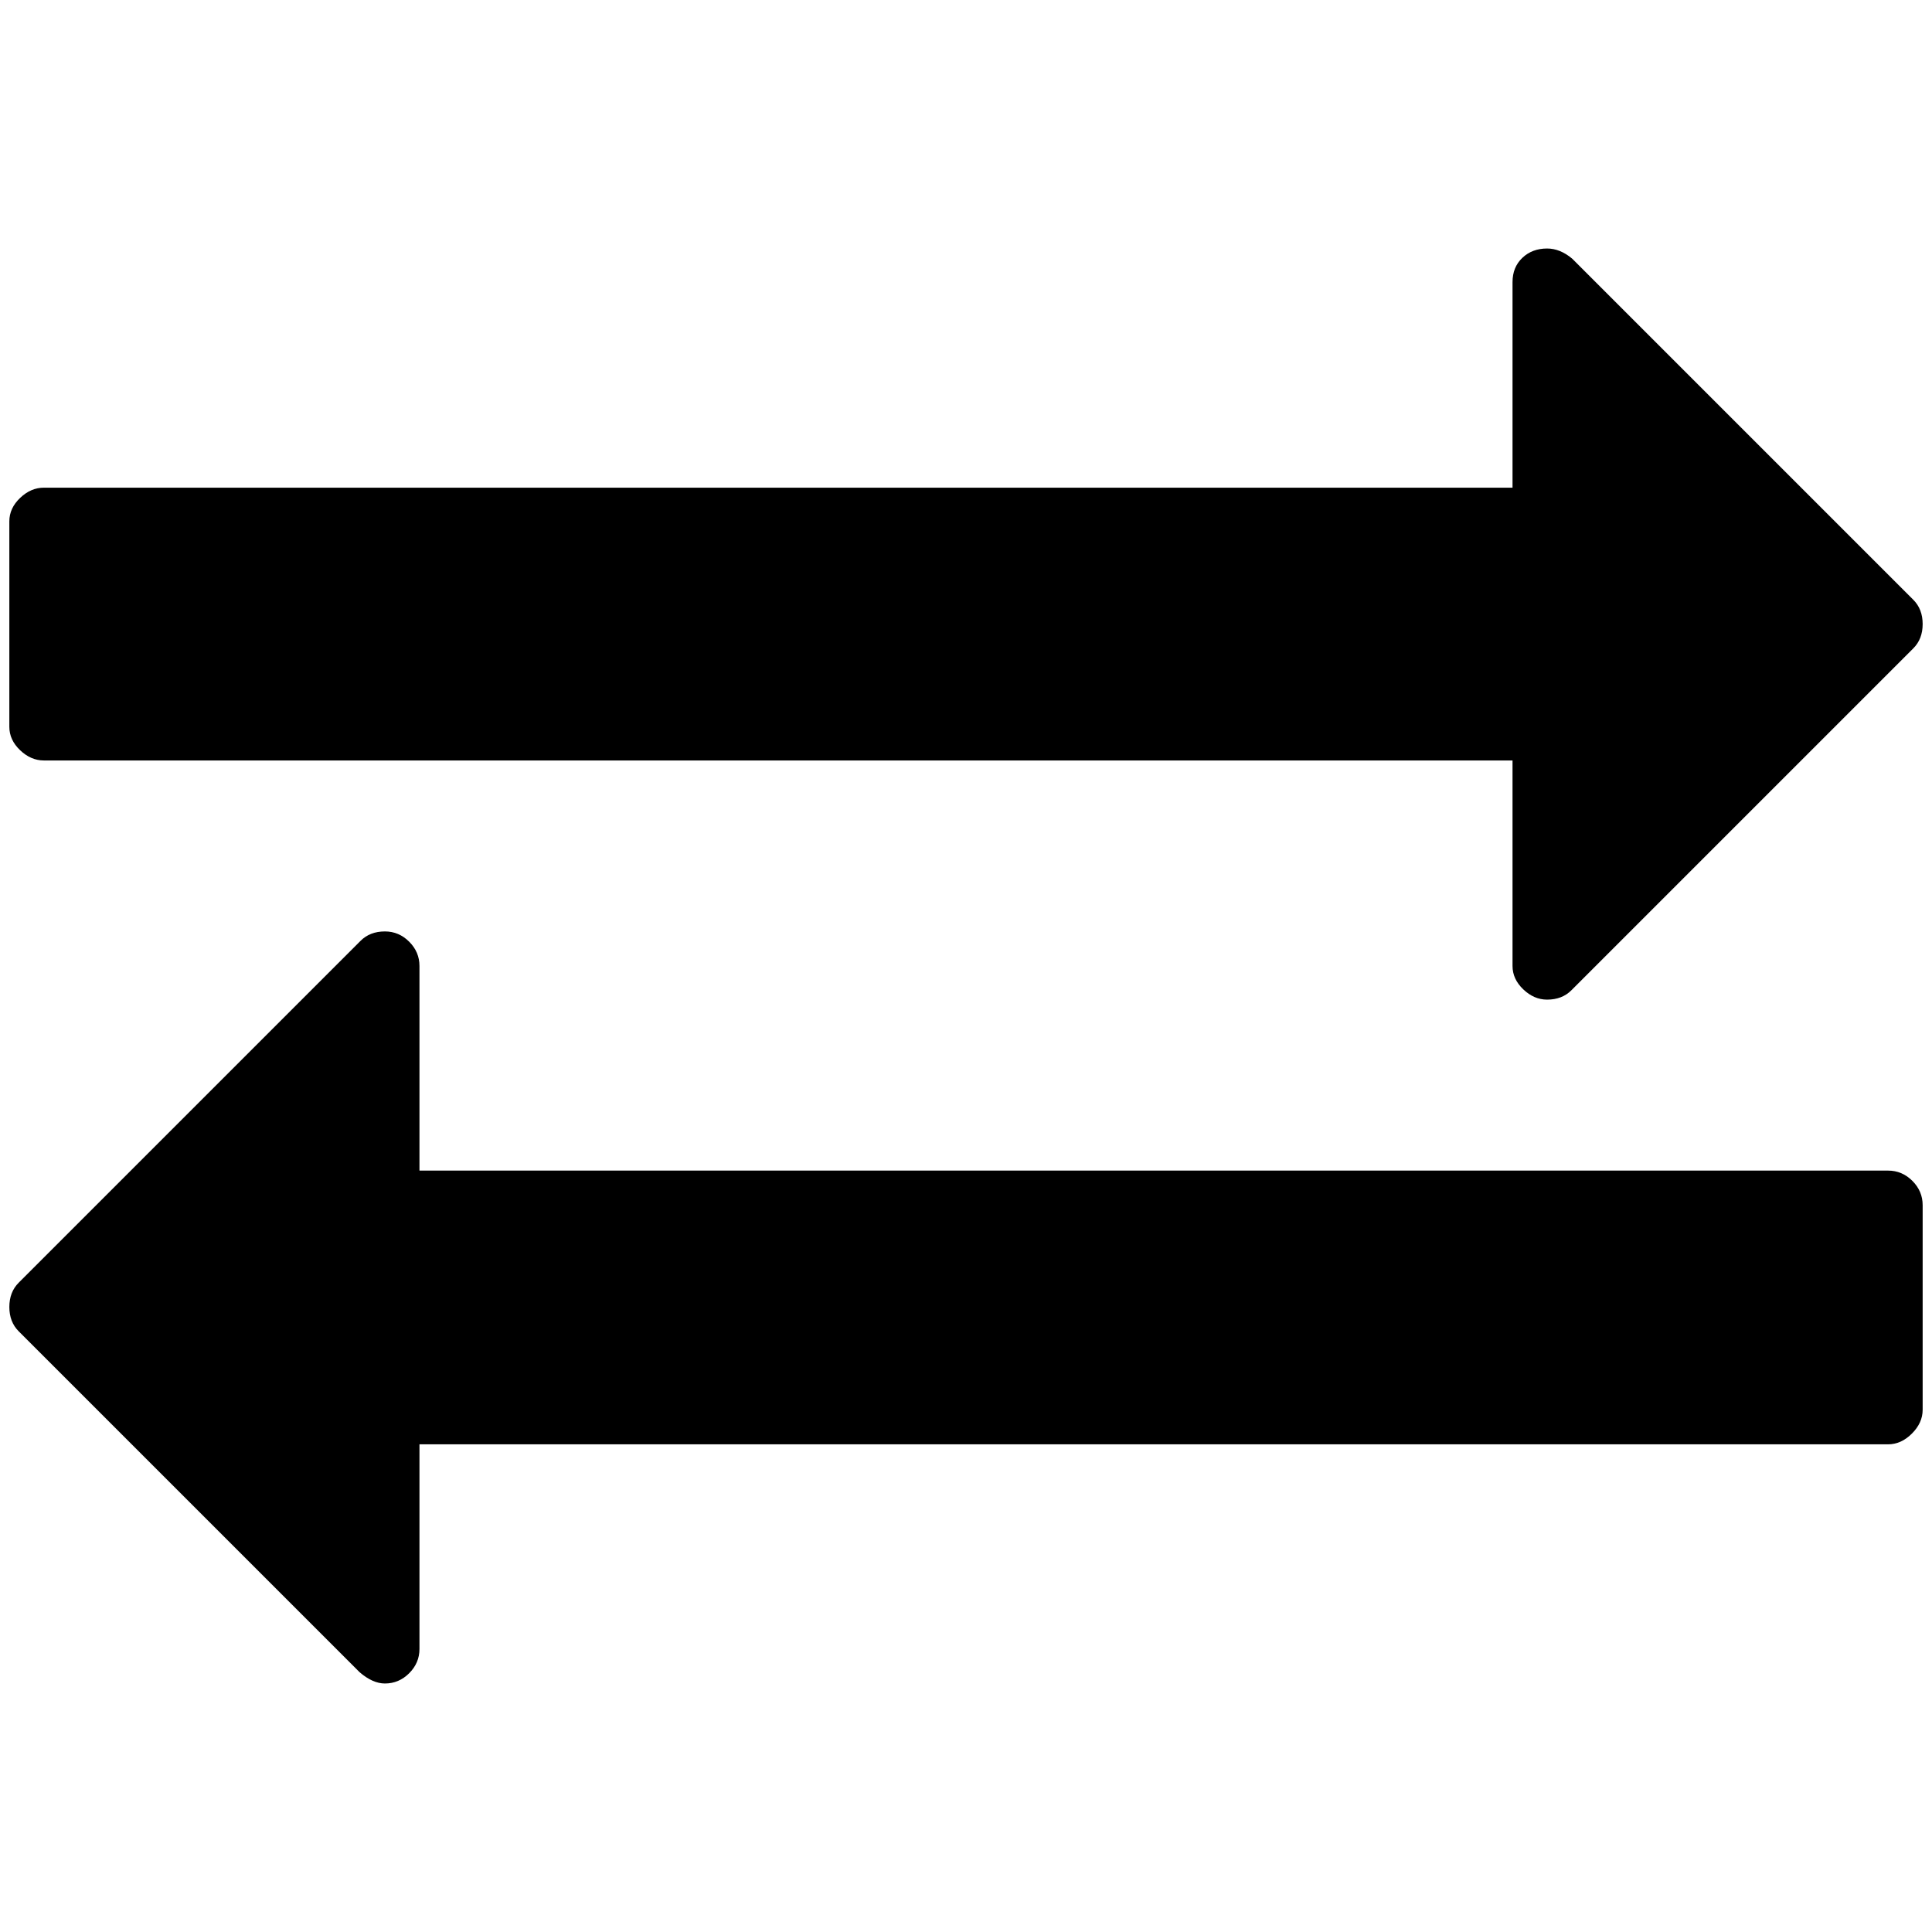 <?xml version="1.0" standalone="no"?>
<!DOCTYPE svg PUBLIC "-//W3C//DTD SVG 1.1//EN" "http://www.w3.org/Graphics/SVG/1.1/DTD/svg11.dtd" >
<svg xmlns="http://www.w3.org/2000/svg" xmlns:xlink="http://www.w3.org/1999/xlink" version="1.1" width="2048" height="2048" viewBox="-10 0 2068 2048">
   <path fill="currentColor"
d="M2048 1280v219q0 14 -11.5 25.5t-25.5 11.5h-1572v219q0 15 -11 26t-26 11q-13 0 -27 -12l-365 -365q-10 -10 -10 -26t10 -26l366 -366q10 -10 26 -10q15 0 26 11t11 26v219h1572q15 0 26 11t11 26zM2048 658q0 16 -10 26l-366 366q-10 10 -26 10q-14 0 -25.5 -11
t-11.5 -25v-220h-1572q-14 0 -25.5 -11t-11.5 -25v-220q0 -14 11.5 -25t25.5 -11h1572v-220q0 -16 10.5 -26t26.5 -10q14 0 27 11l365 365q10 10 10 26z" />
</svg>
